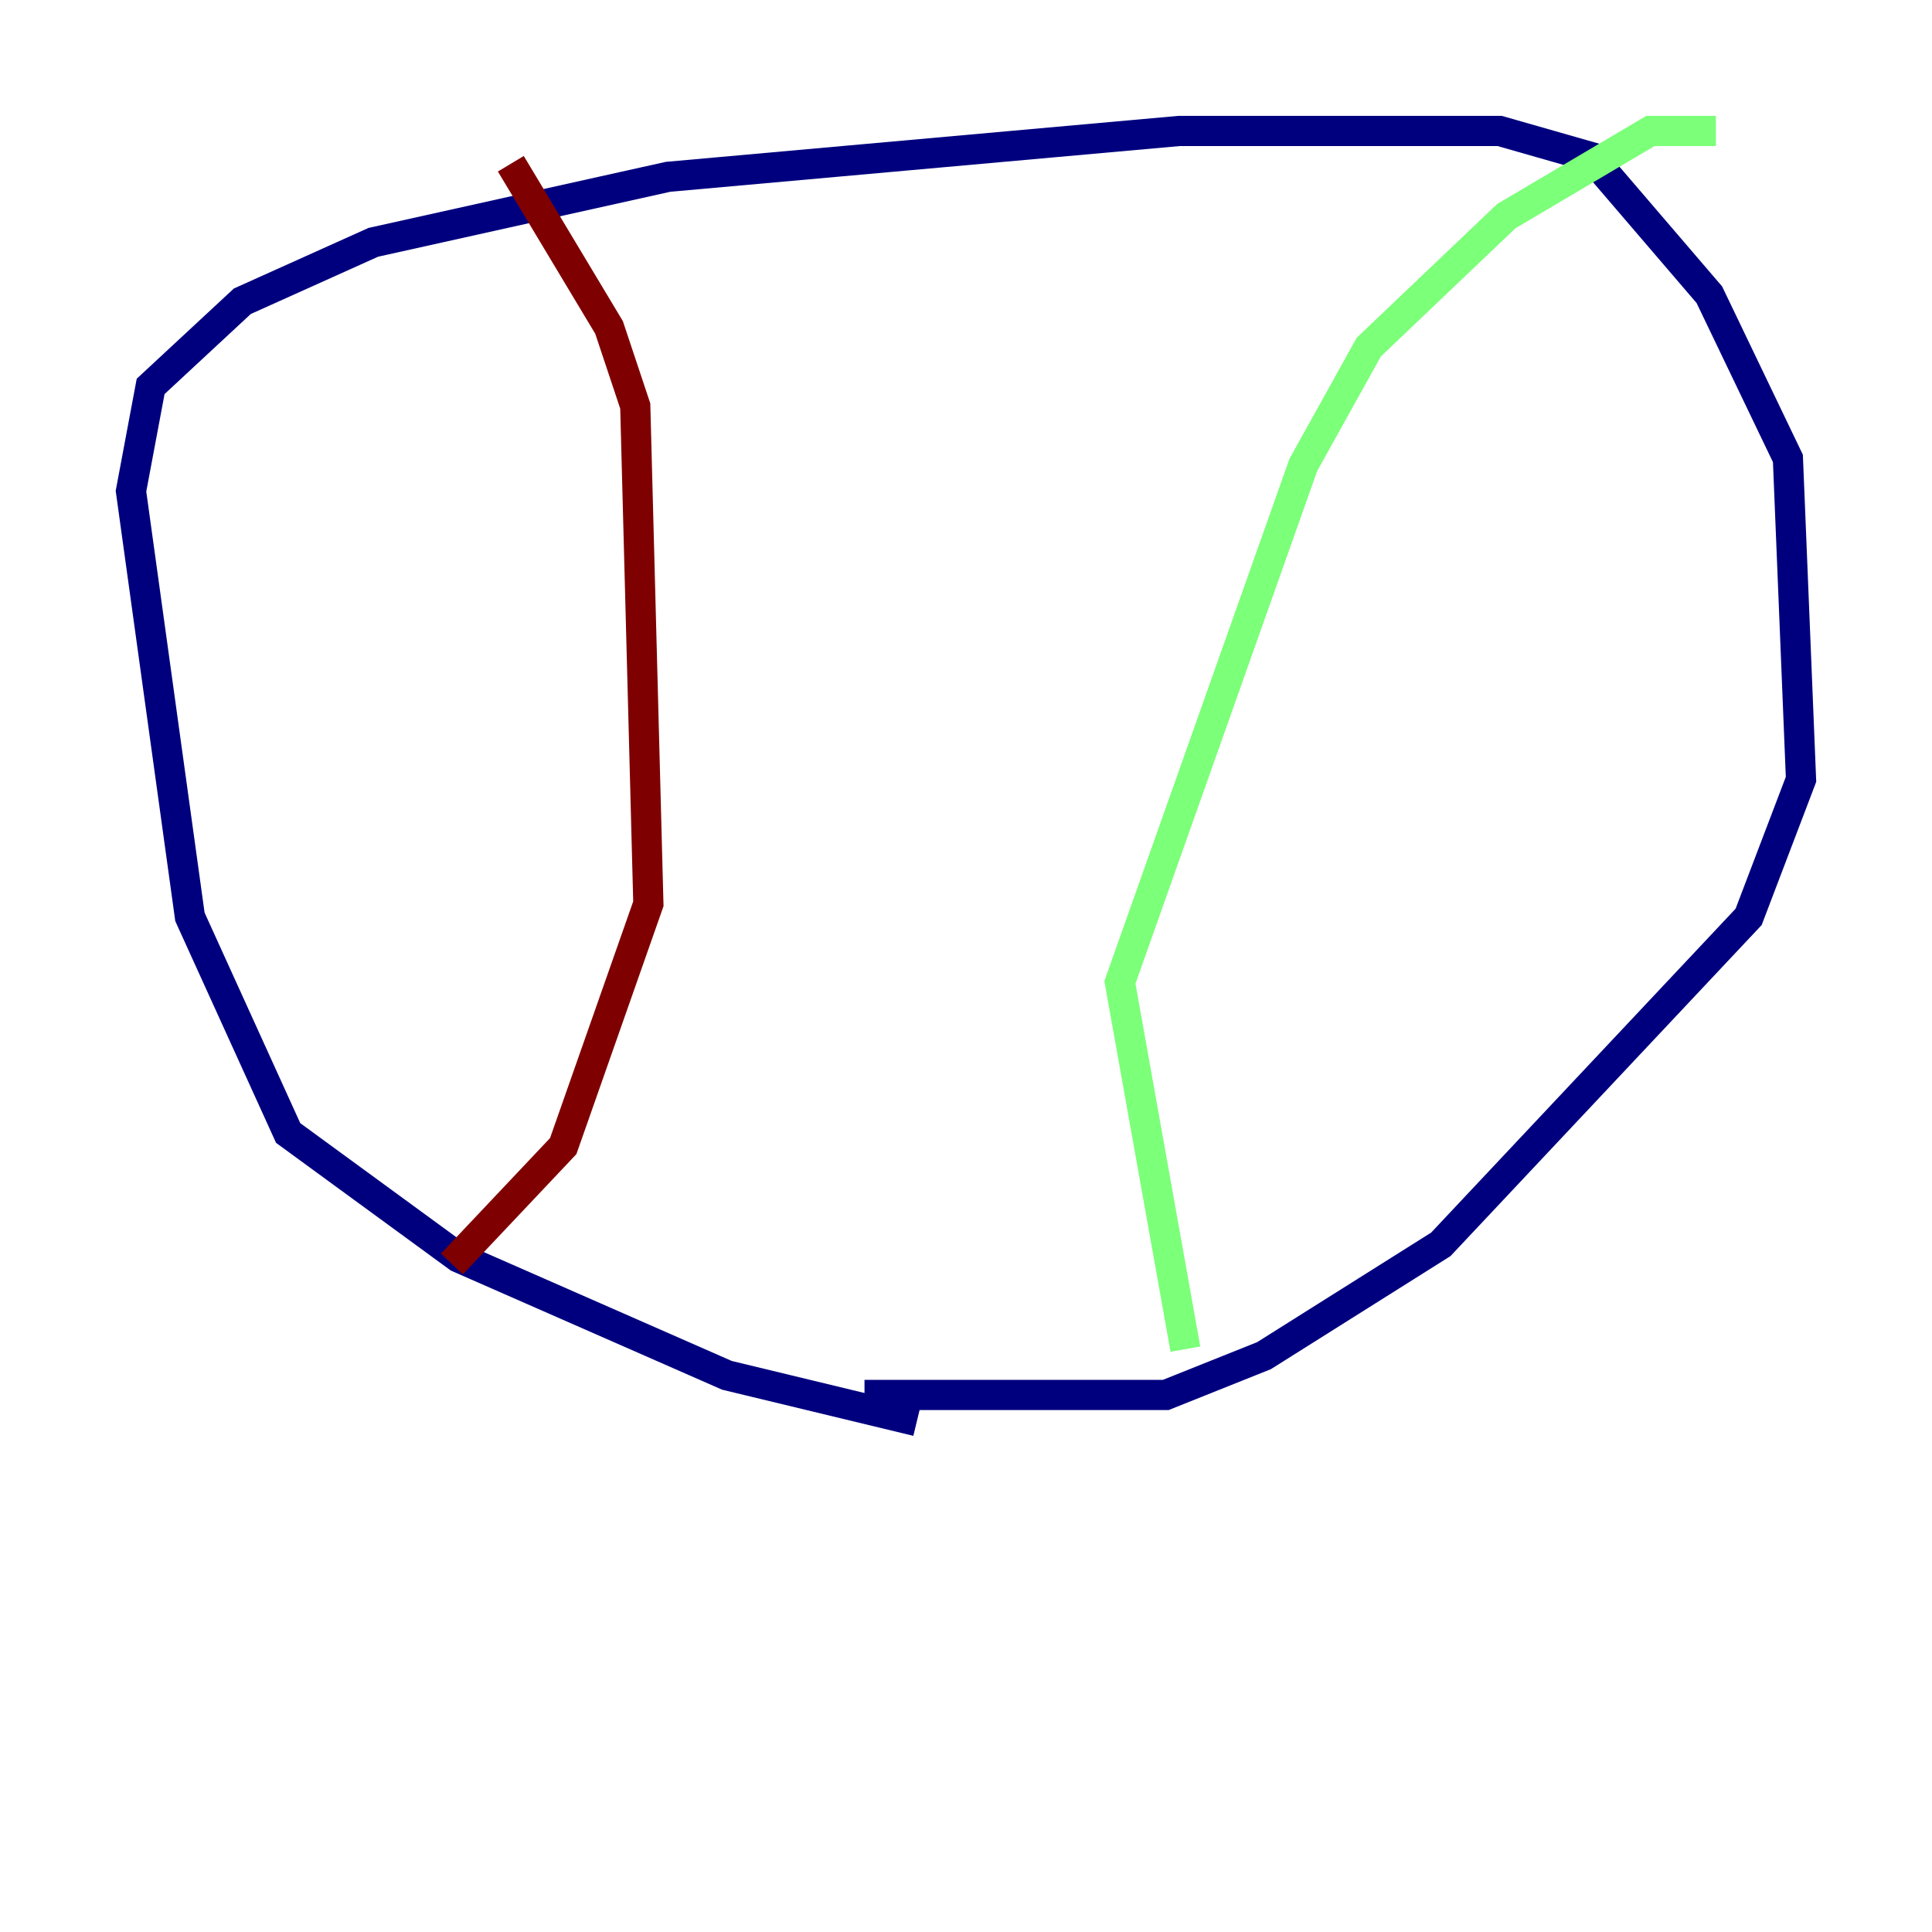 <?xml version="1.0" encoding="utf-8" ?>
<svg baseProfile="tiny" height="128" version="1.2" viewBox="0,0,128,128" width="128" xmlns="http://www.w3.org/2000/svg" xmlns:ev="http://www.w3.org/2001/xml-events" xmlns:xlink="http://www.w3.org/1999/xlink"><defs /><polyline fill="none" points="60.746,94.156 48.163,91.119 30.373,83.308 19.091,75.064 12.583,60.746 8.678,32.542 9.98,25.6 16.054,19.959 24.732,16.054 44.258,11.715 78.102,8.678 99.363,8.678 105.437,10.414 113.248,19.525 118.454,30.373 119.322,51.634 115.851,60.746 95.458,82.441 83.742,89.817 77.234,92.42 57.275,92.42" stroke="#00007f" stroke-width="2" /><polyline fill="none" points="78.536,89.383 74.197,65.085 86.346,30.807 90.685,22.997 99.797,14.319 109.342,8.678 113.681,8.678" stroke="#7cff79" stroke-width="2" /><polyline fill="none" points="33.844,10.848 40.352,21.695 42.088,26.902 42.956,59.878 37.315,75.932 29.939,83.742" stroke="#7f0000" stroke-width="2" /></svg>